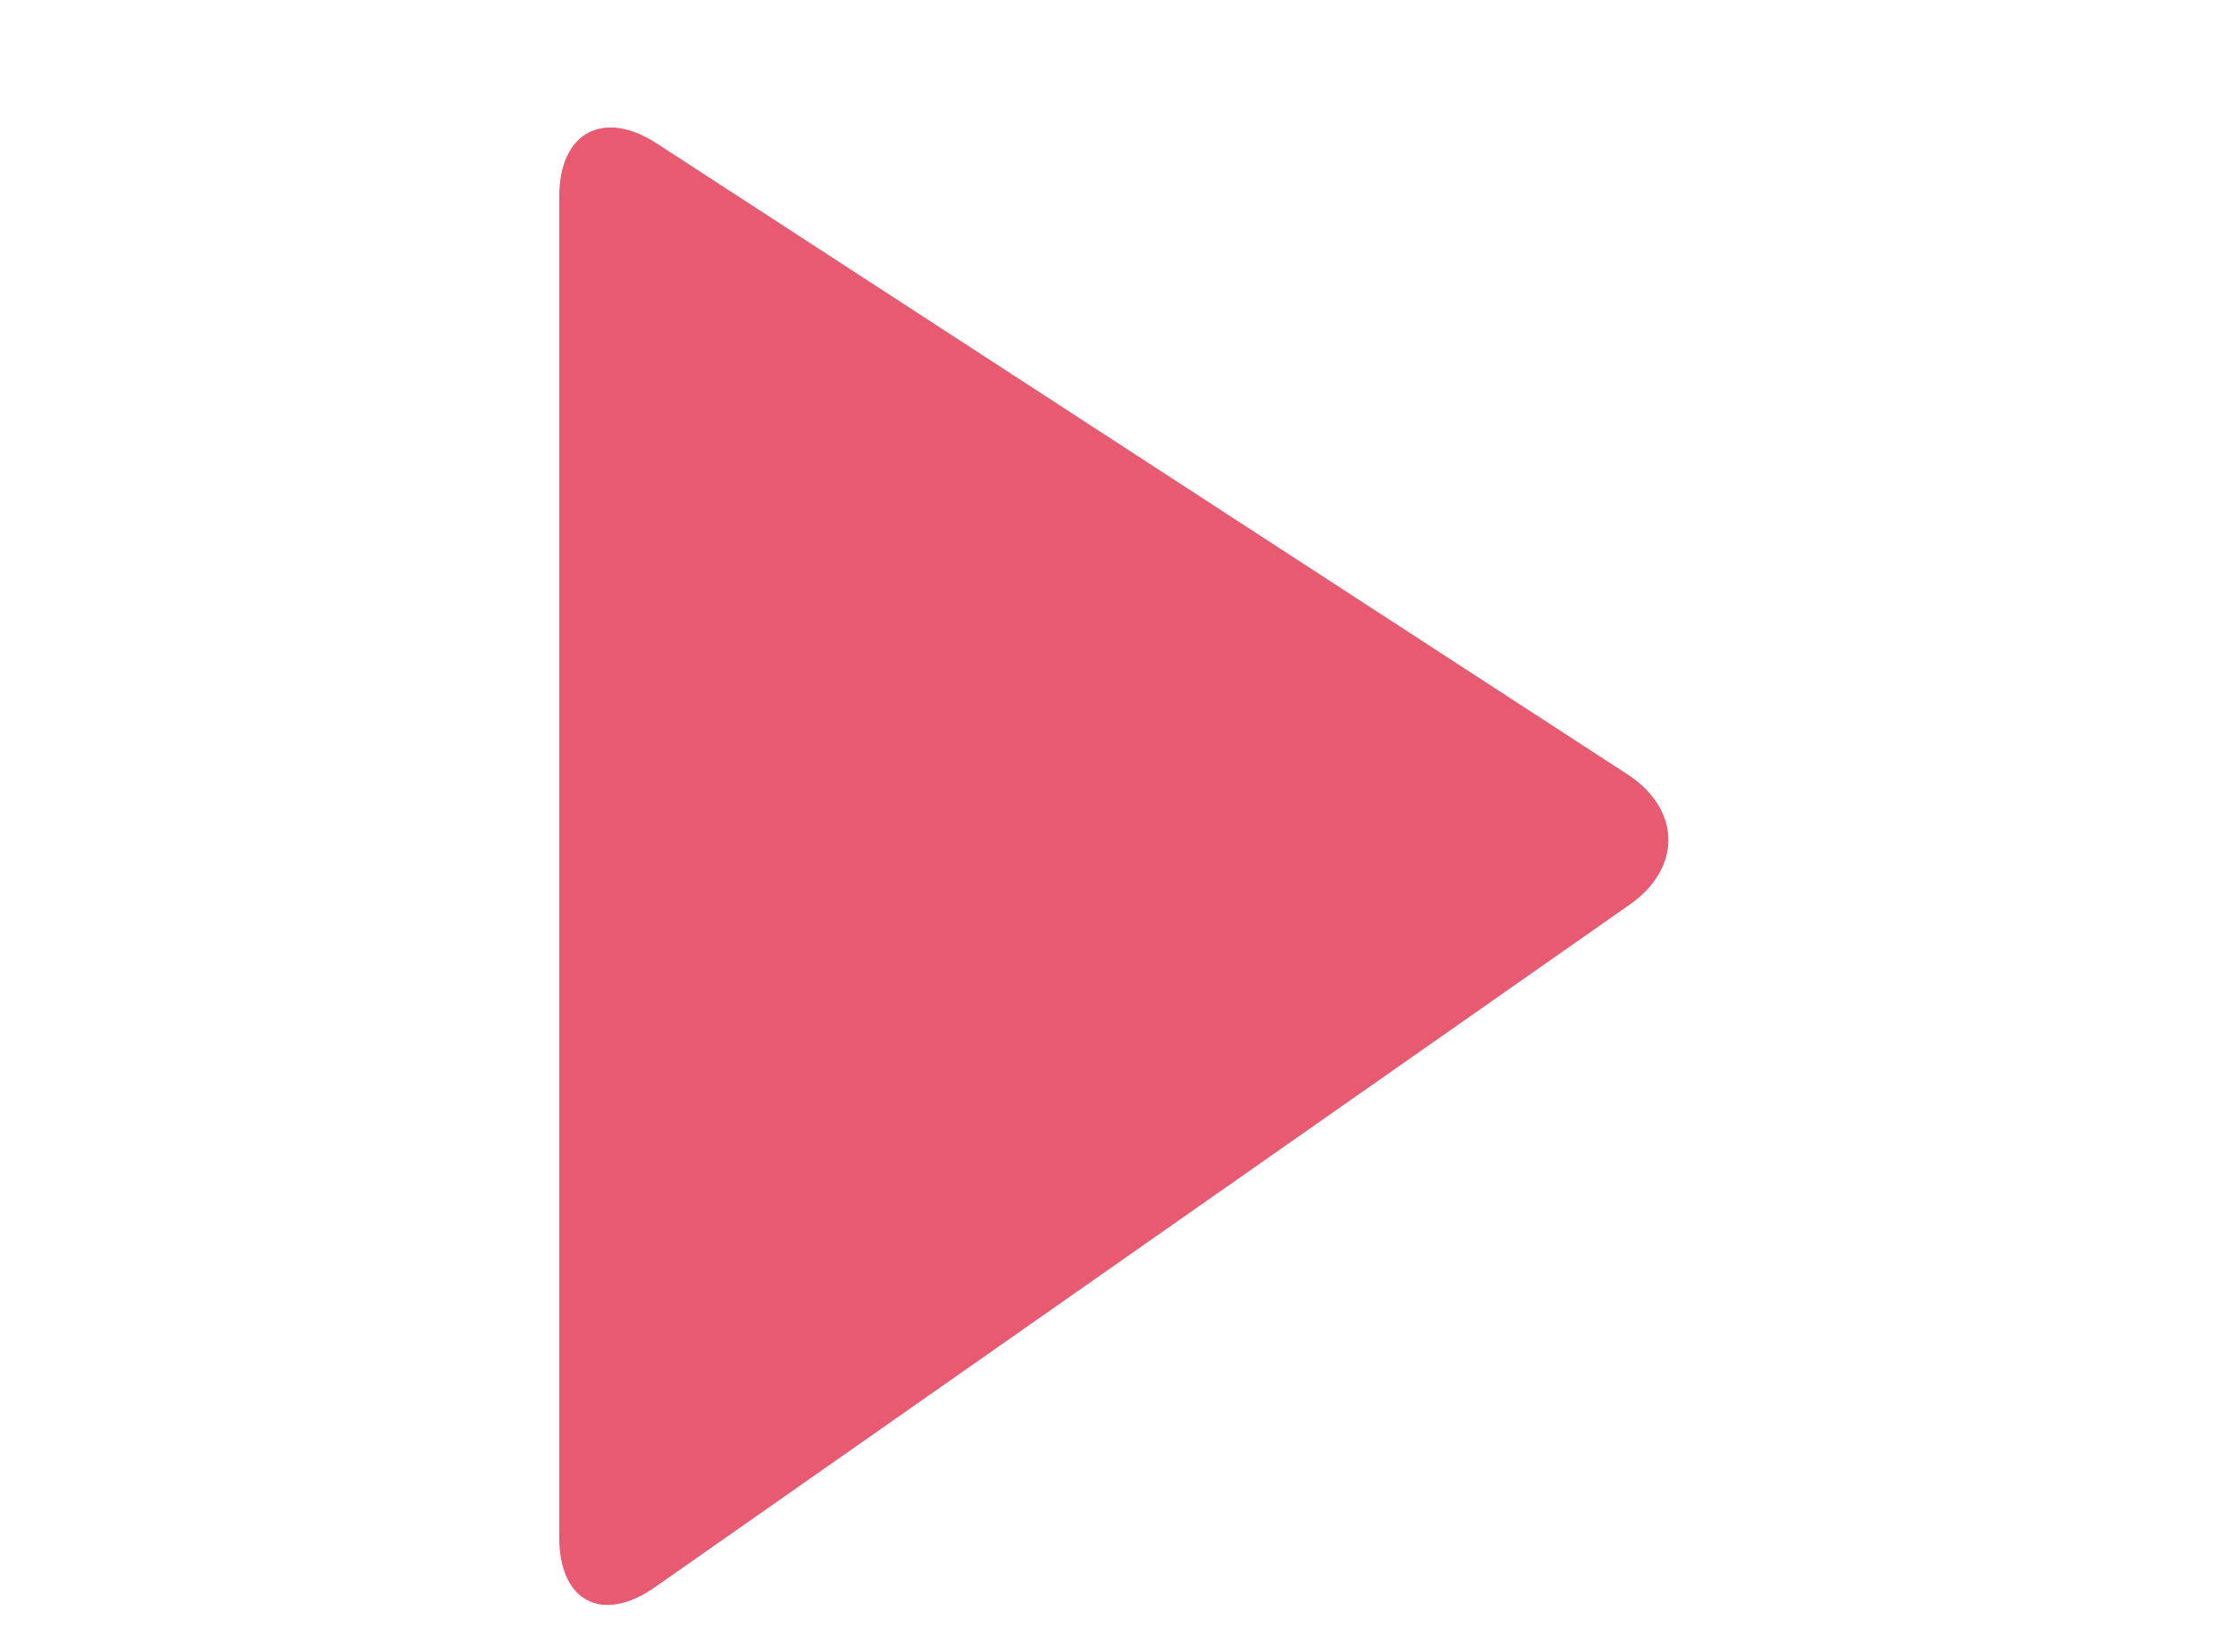 <?xml version="1.0" encoding="UTF-8" standalone="no"?><!DOCTYPE svg PUBLIC "-//W3C//DTD SVG 1.1//EN" "http://www.w3.org/Graphics/SVG/1.1/DTD/svg11.dtd"><svg width="100%" height="100%" viewBox="0 0 27 20" version="1.1" xmlns="http://www.w3.org/2000/svg" xmlns:xlink="http://www.w3.org/1999/xlink" xml:space="preserve" xmlns:serif="http://www.serif.com/" style="fill-rule:evenodd;clip-rule:evenodd;stroke-linejoin:round;stroke-miterlimit:2;"><path d="M19.731,10.953c0.636,-0.444 0.624,-1.155 -0.027,-1.578l-11.75,-7.637c-0.65,-0.423 -1.183,-0.134 -1.183,0.642l-0,16.235c-0,0.776 0.52,1.047 1.157,0.603l11.803,-8.265Z" style="fill:#e75a70;fill-rule:nonzero;"/></svg>